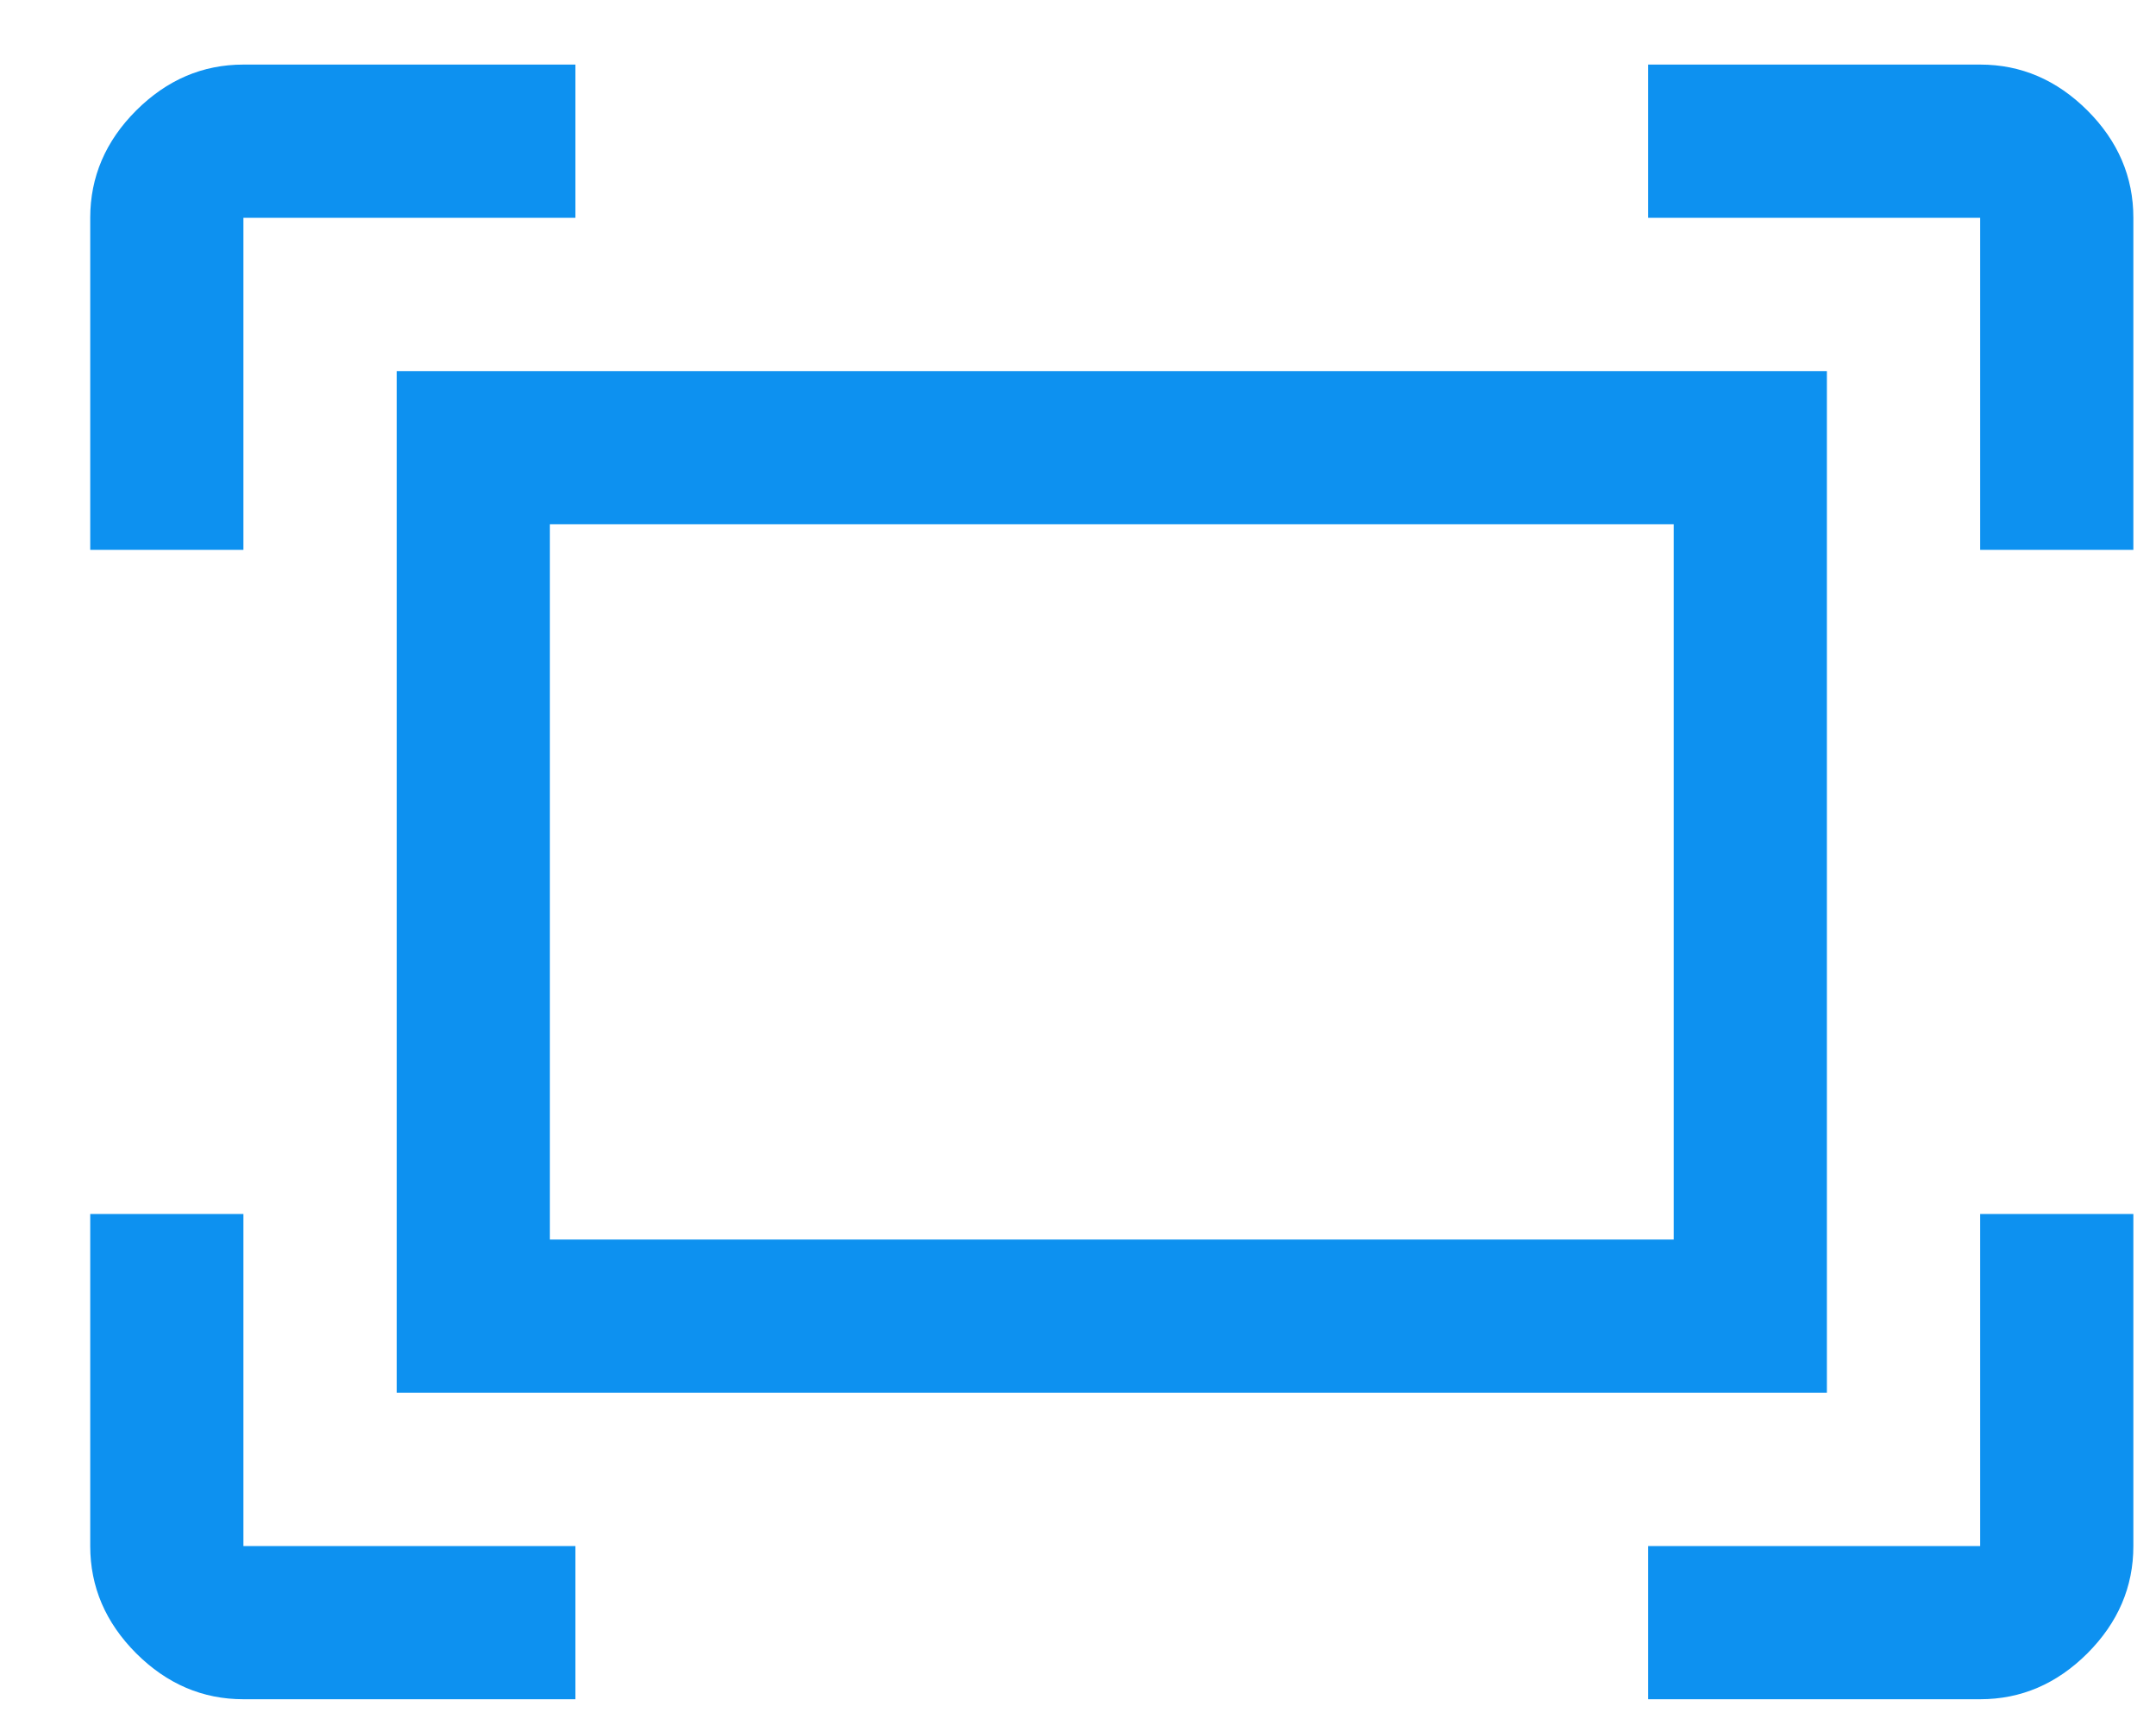 <svg width="20" height="16" viewBox="0 0 20 16" fill="none" xmlns="http://www.w3.org/2000/svg">
                      <path
                        d="M18.369 5.1V2.02H15.289V0.599H18.369C18.748 0.599 19.079 0.741 19.364 1.025C19.648 1.309 19.79 1.641 19.79 2.02V5.1H18.369ZM0.837 5.1V2.02C0.837 1.641 0.979 1.309 1.263 1.025C1.548 0.741 1.879 0.599 2.258 0.599H5.338V2.02H2.258V5.1H0.837ZM15.289 15.761V14.34H18.369V11.26H19.79V14.34C19.79 14.719 19.648 15.05 19.364 15.335C19.079 15.619 18.748 15.761 18.369 15.761H15.289ZM2.258 15.761C1.879 15.761 1.548 15.619 1.263 15.335C0.979 15.05 0.837 14.719 0.837 14.34V11.26H2.258V14.34H5.338V15.761H2.258ZM3.68 12.918V3.442H16.947V12.918H3.68ZM5.101 11.497H15.526V4.863H5.101V11.497ZM5.101 11.497V4.863V11.497Z"
                        fill="#0D91F0" />
                    </svg>